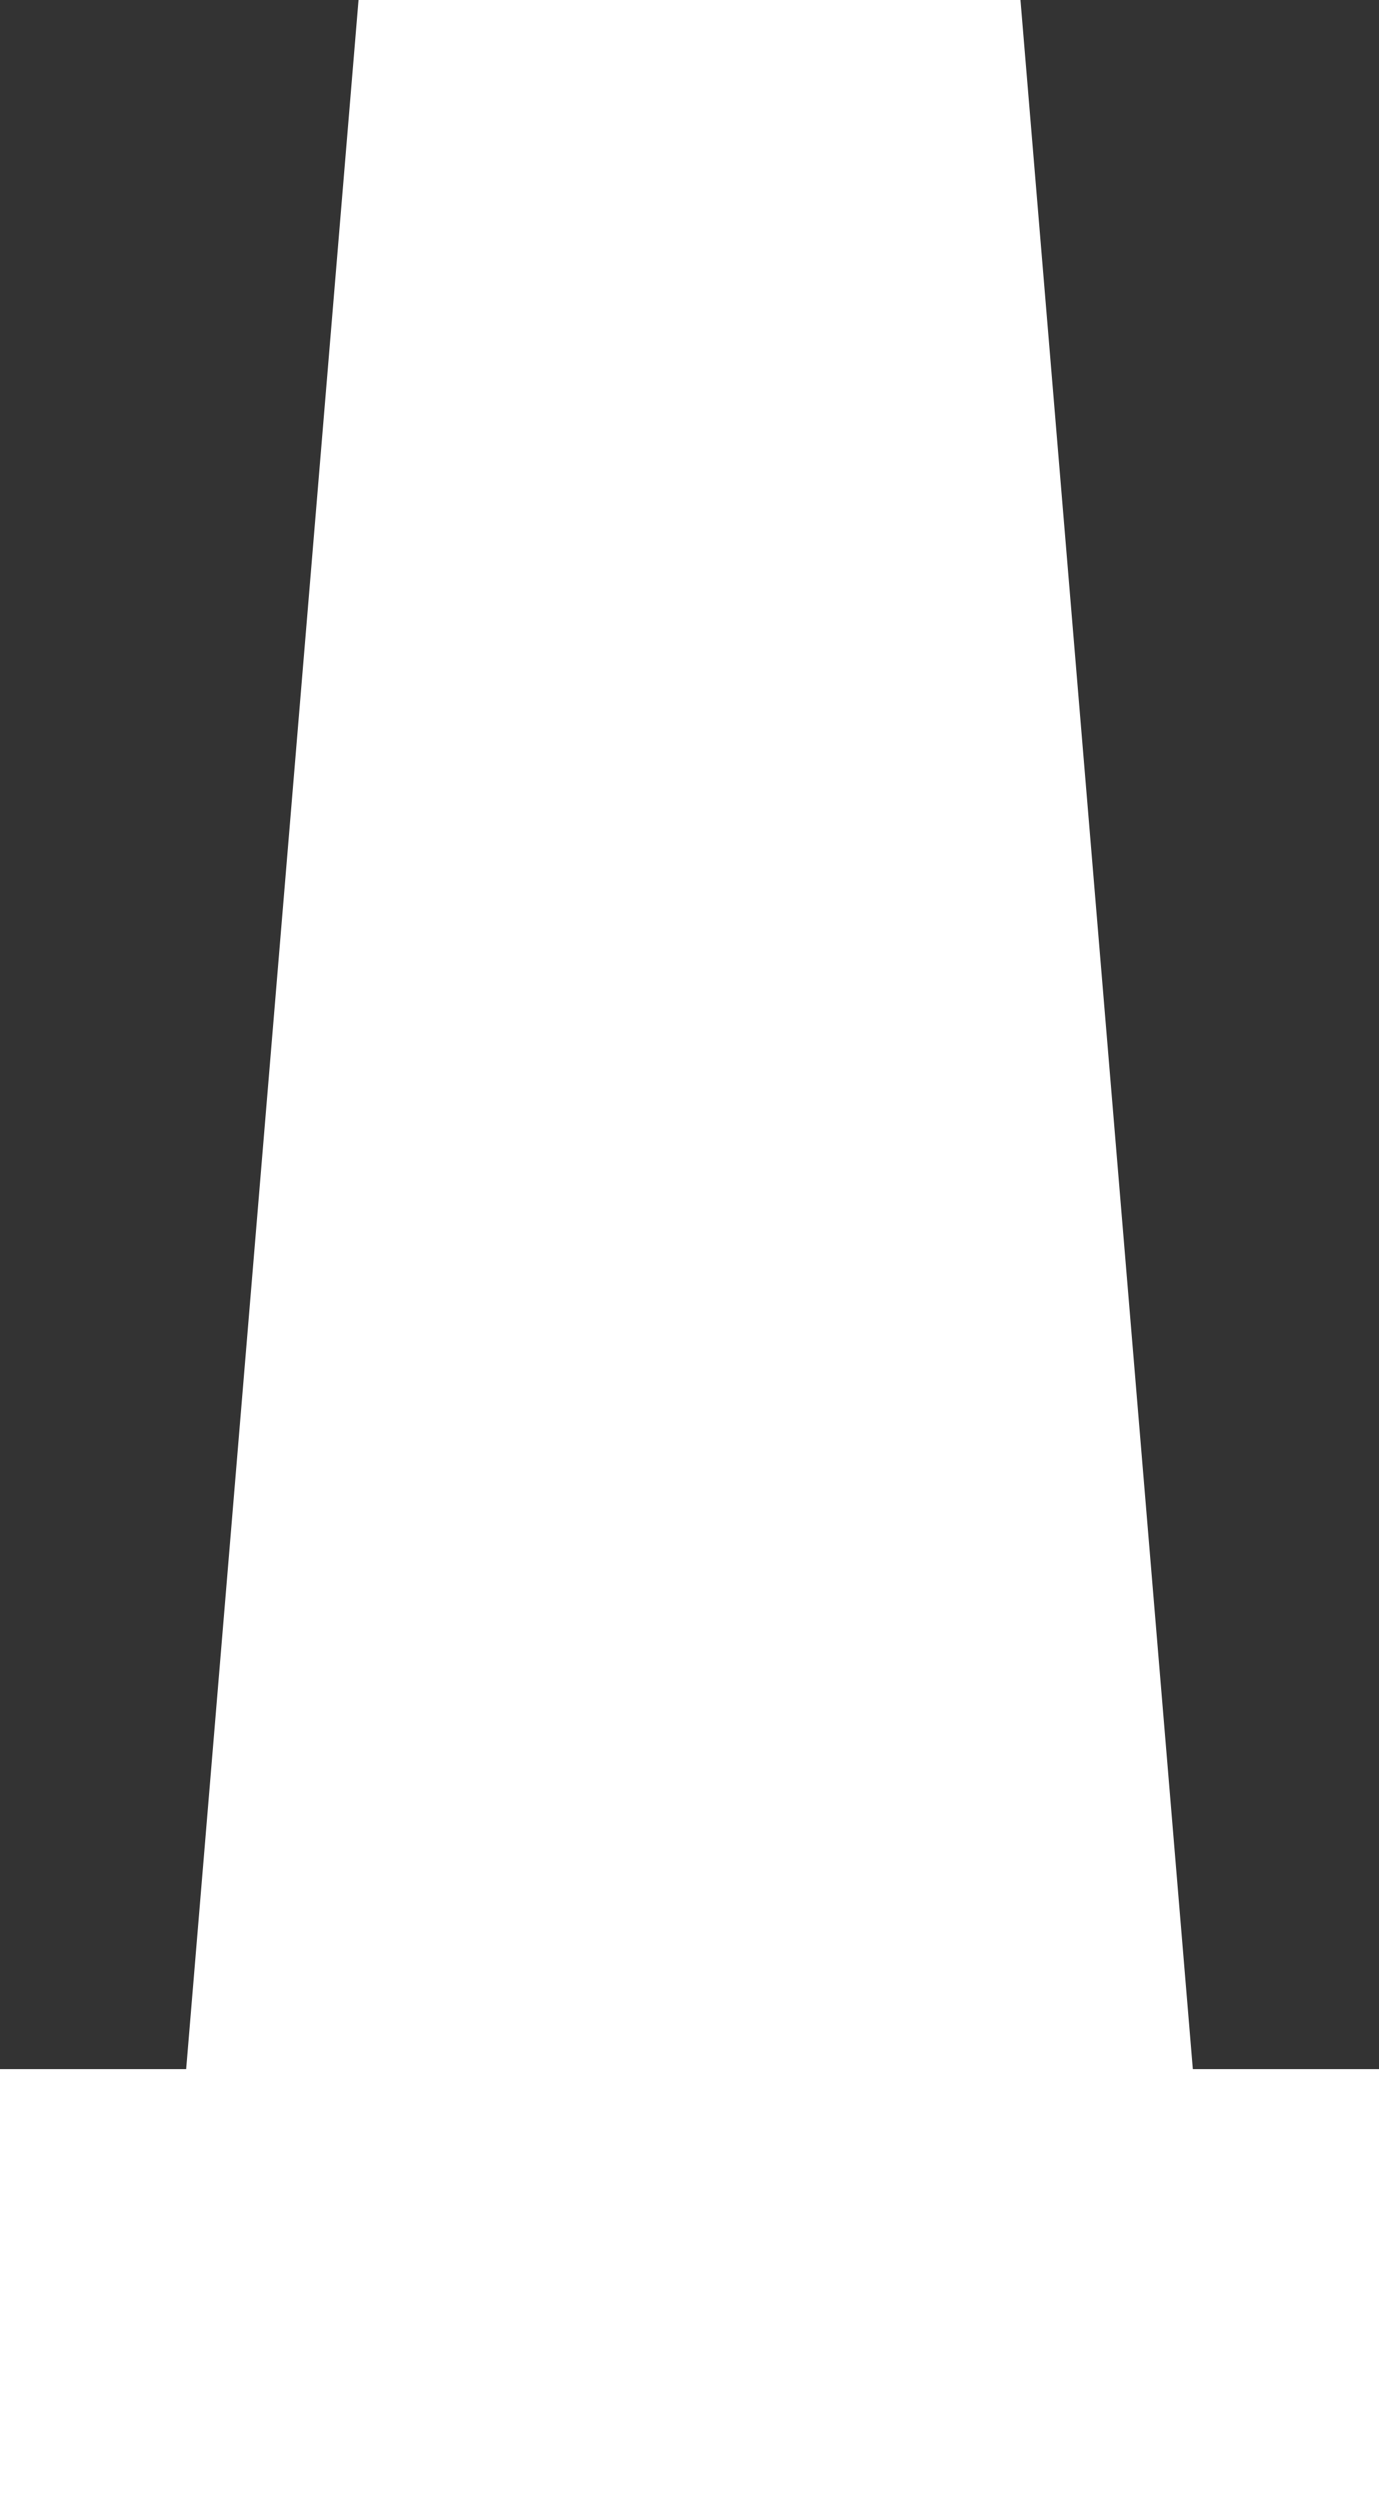 ﻿<?xml version="1.0" encoding="UTF-8"?>
<svg viewBox="-15 -49.688 30 54.375" xmlns="http://www.w3.org/2000/svg" xmlns:xlink="http://www.w3.org/1999/xlink" xmlns:gmsvgsym="http://www.intergraph.com/GeoMedia/svgsym">
  <rect x="-15" y="-49.688" width="30" height="54.375" fill="#333333" stroke="none"/>
  <!-- Creator: SVG Document for Symbols-->
  <path id="LineString2d_1225" style=" stroke-width: 0;stroke: #ffffff; fill: none; " d="M -15 4.687 L -15 -4.687 L -10.95 -4.687 L -7.2 -49.688 L 7.2 -49.688 L 10.95 -4.687 L 15 -4.687 L 15 4.687 L -15 4.687 " xmlns="http://www.w3.org/2000/svg" />
  <g id="ComplexString2d_1226" style=" fill-rule: evenodd; stroke-width: 0;stroke: #ffffff; fill: #ffffff; " xmlns="http://www.w3.org/2000/svg">
    <path d="M -15 4.687 L -15 -4.687 L -10.95 -4.687 L -7.2 -49.688 L 7.2 -49.688 L 10.95 -4.687 L 15 -4.687 L 15 4.687 L -15 4.687 " />
  </g>
</svg>